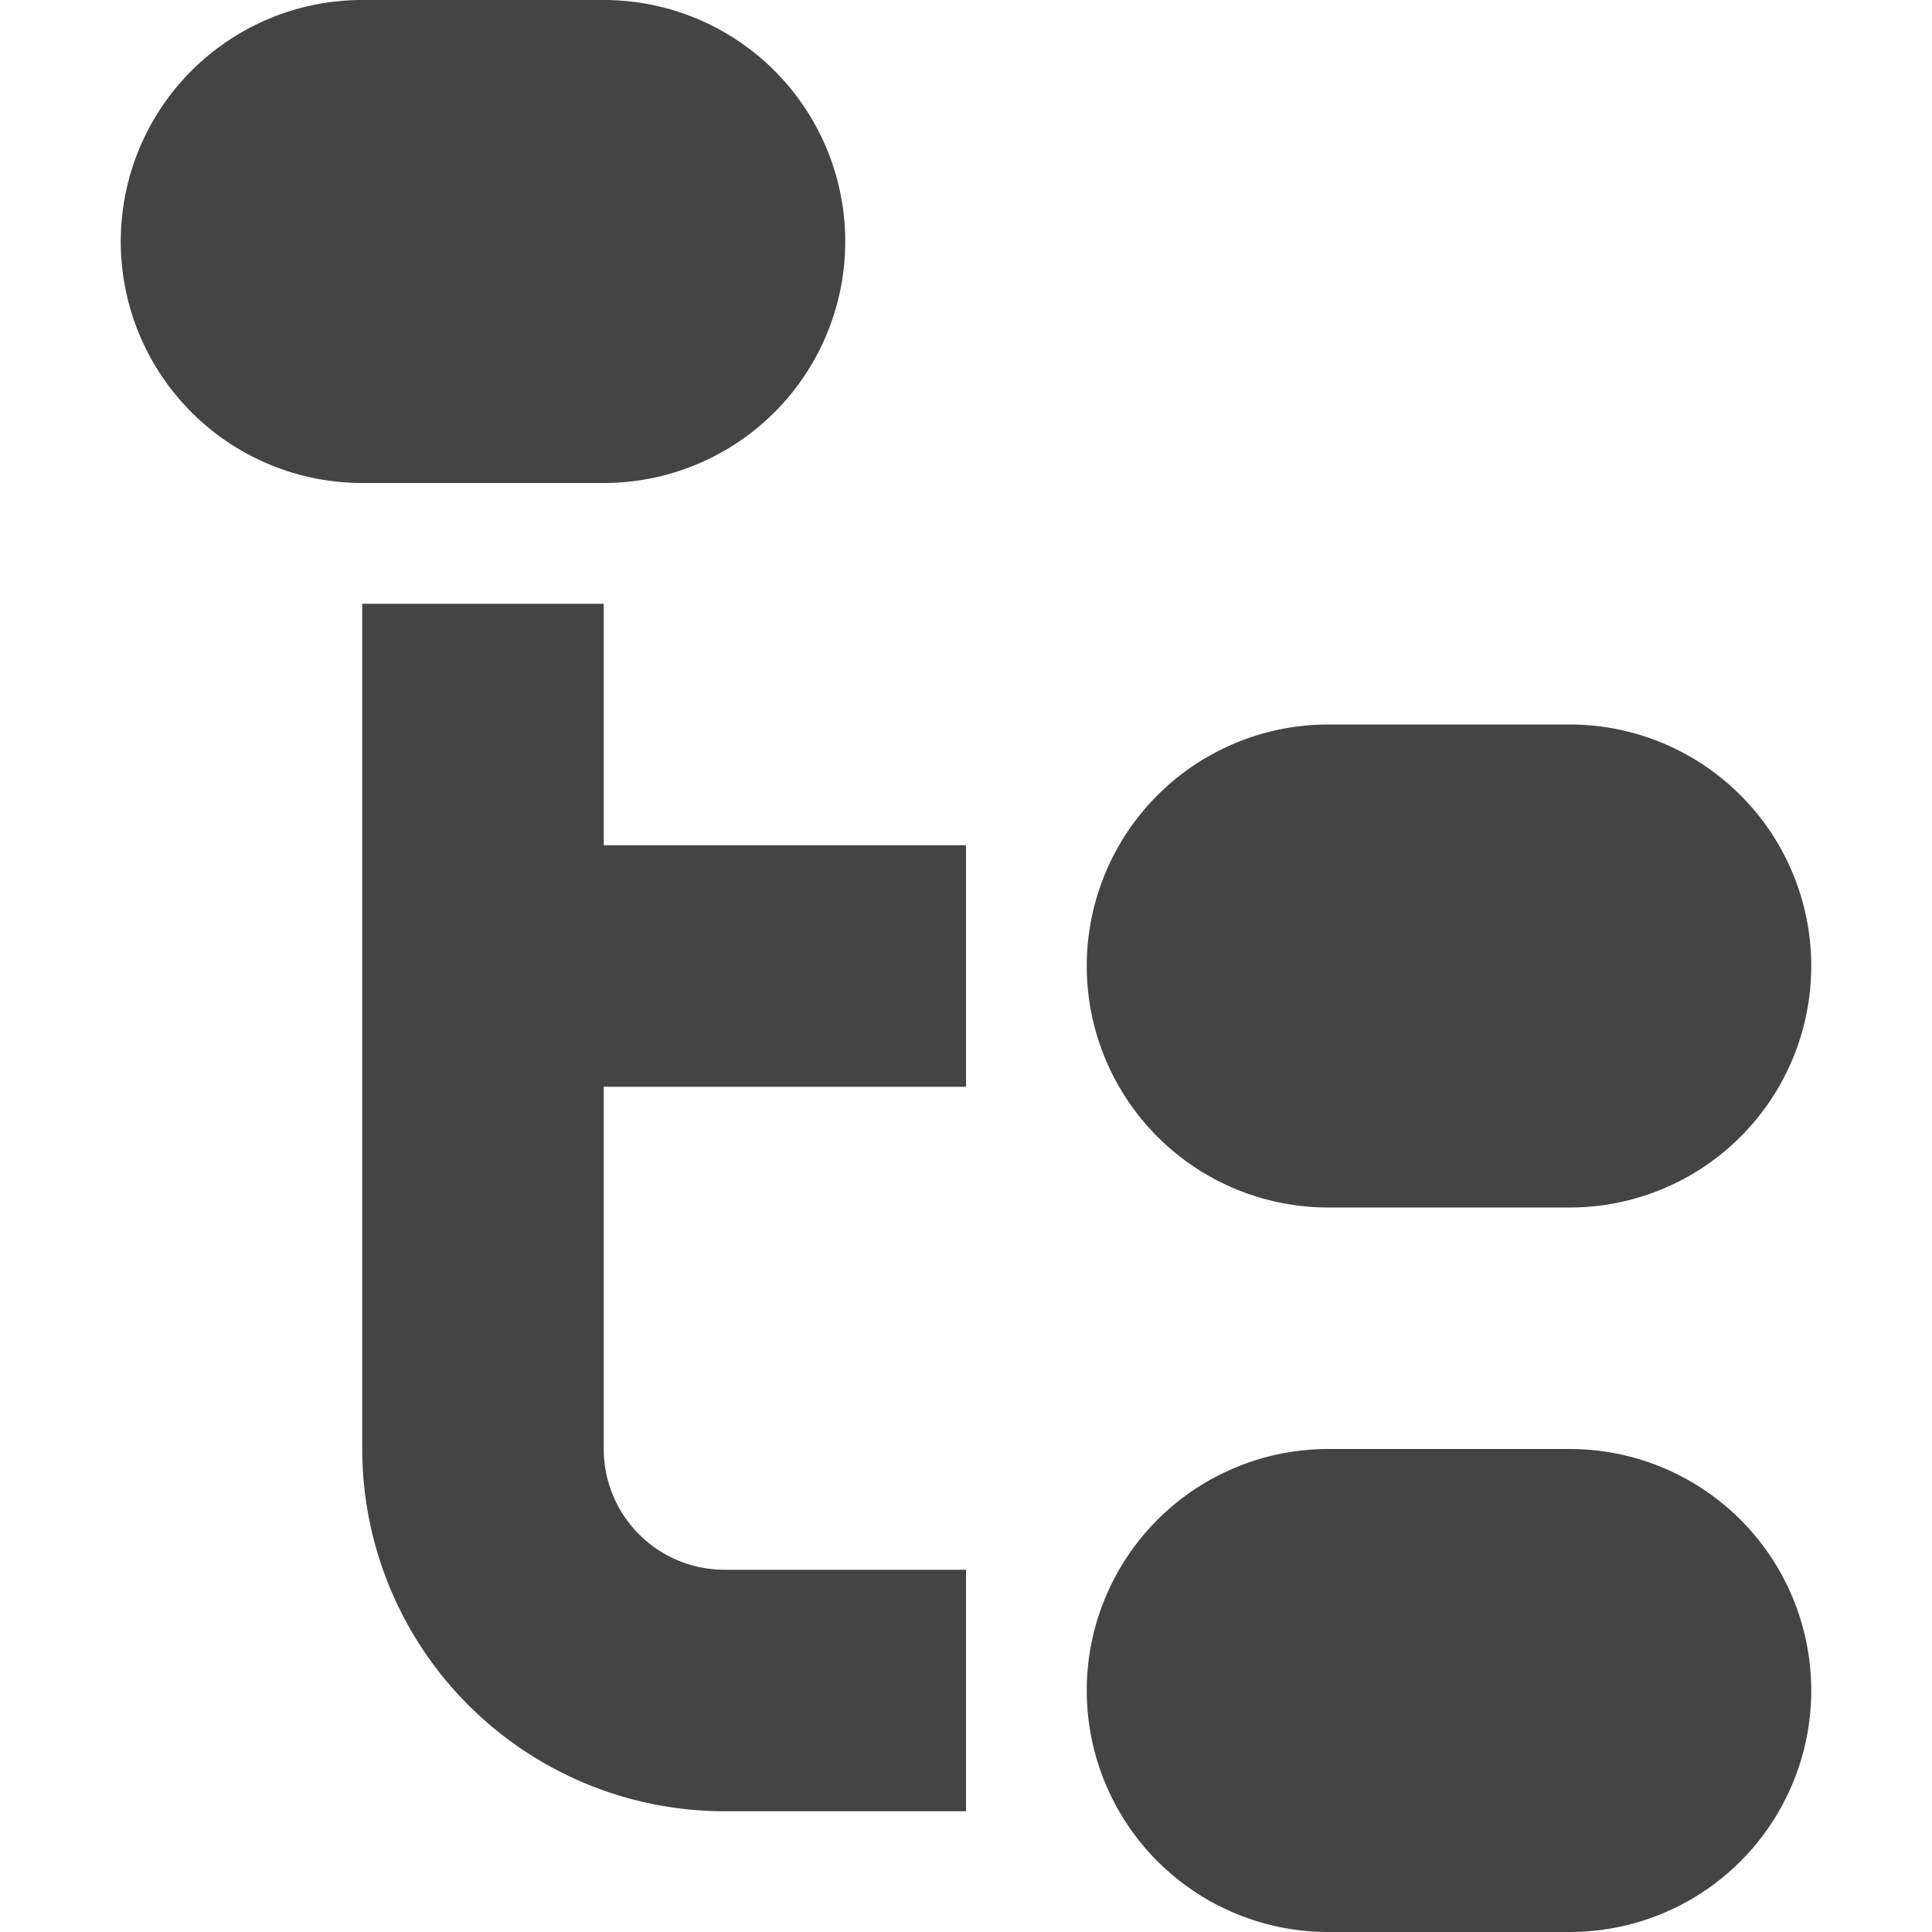 <svg version="1.1" viewBox="0 0 16 16" xmlns="http://www.w3.org/2000/svg">
 <path d="m11 6a2 2 0 0 0-1.732 1 2 2 0 0 0 0 2 2 2 0 0 0 1.732 1h2a2 2 0 0 0 1.732-1 2 2 0 0 0 0-2 2 2 0 0 0-1.732-1z" style="fill-rule:evenodd;fill:#444;stroke-width:.993"/>
 <path d="m11 12a2 2 0 0 0-1.732 1 2 2 0 0 0 0 2 2 2 0 0 0 1.732 1h2a2 2 0 0 0 1.732-1 2 2 0 0 0 0-2 2 2 0 0 0-1.732-1z" style="fill-rule:evenodd;fill:#444;stroke-width:.993"/>
 <path d="M 3,3.4442265e-8 A 2,2 0 0 0 1.268,1 a 2,2 0 0 0 0,2 2,2 0 0 0 1.732,1 H 5 A 2,2 0 0 0 6.732,3 a 2,2 0 0 0 0,-2 A 2,2 0 0 0 5,3.4442265e-8 Z" style="fill-rule:evenodd;fill:#444;stroke-width:.993"/>
 <path d="m3 5v7a3 3 0 0 0 0.879 2.121 3 3 0 0 0 2.121 0.879h2v-2h-2a1 1 0 0 1-1-1v-3h3v-2h-3v-2z" style="fill-rule:evenodd;fill:#444;stroke-width:.993"/>
</svg>
